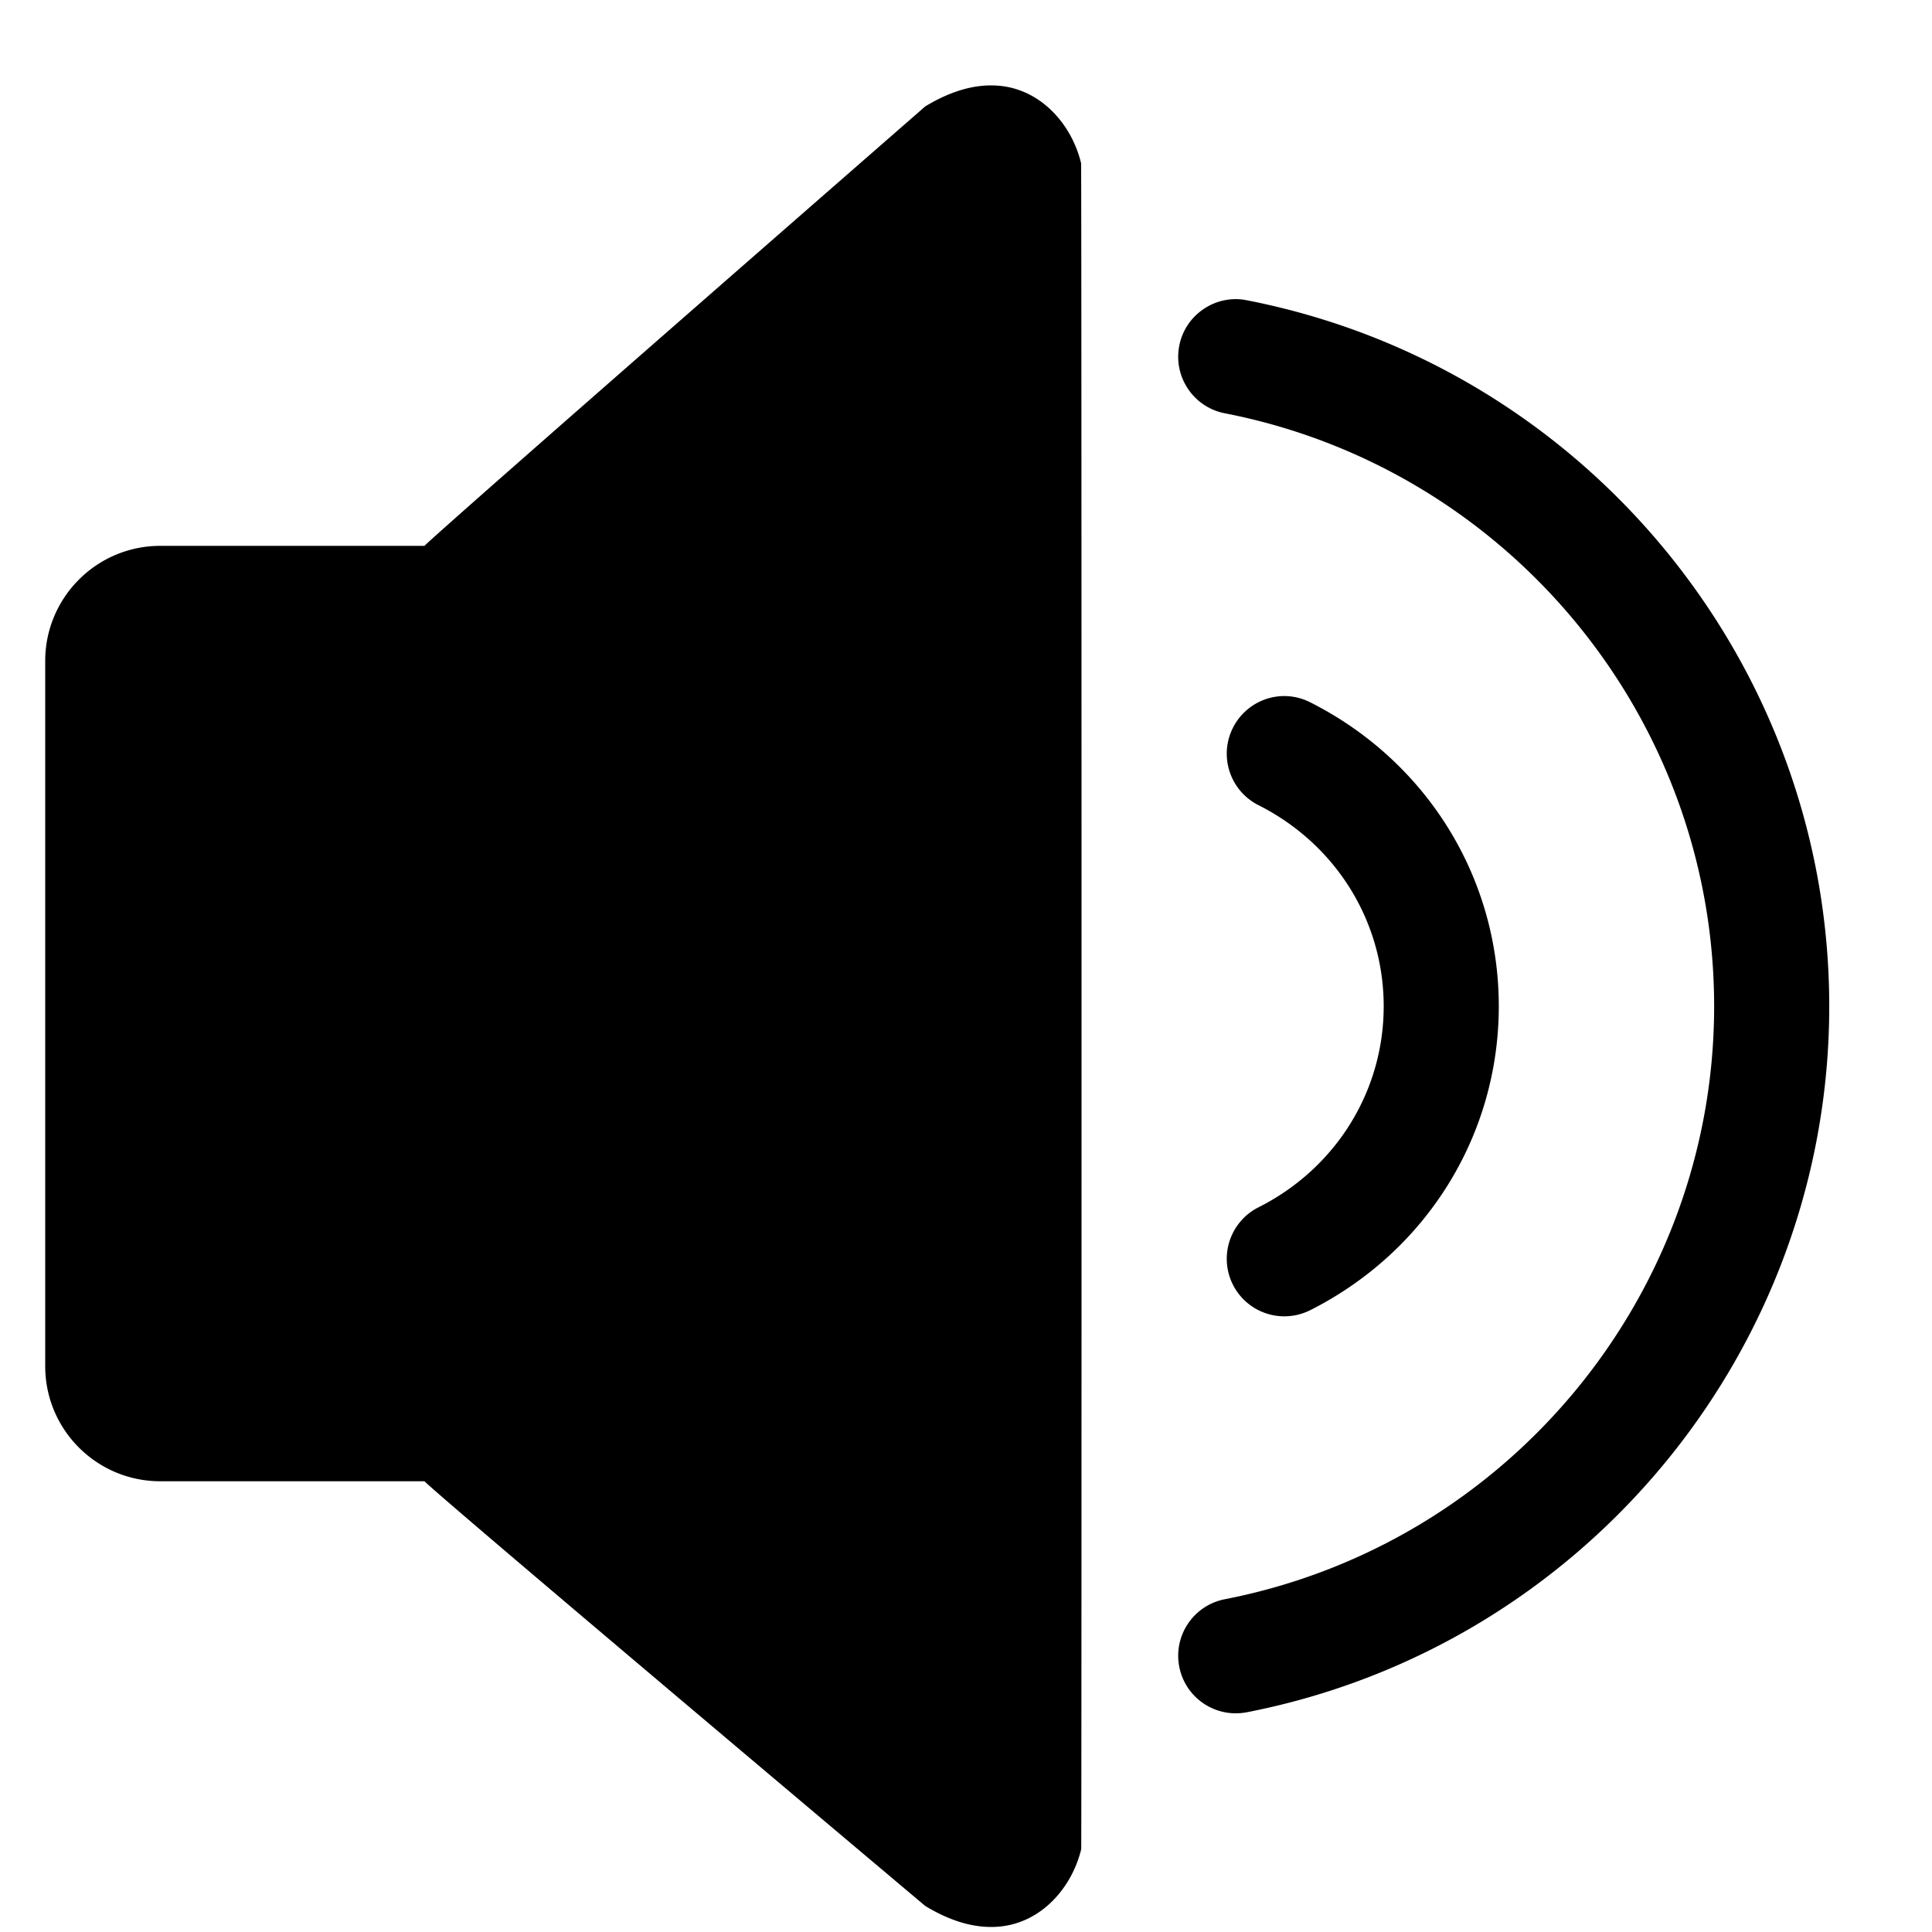 <svg xmlns="http://www.w3.org/2000/svg" viewBox="0 0 1024 1024"><path d="M84.97 785.098h140.004c11.041 10.98 265.429 225.106 265.429 225.106 15.311 9.272 28.307 11.956 39.409 10.919 22.573-2.135 38.433-21.047 43.252-40.995.244-1.952.244-891.642-.061-893.594-4.758-20.009-20.681-38.921-43.191-41.056-11.102-1.037-24.098 1.647-39.409 10.919 0 0-254.388 221.933-265.429 232.916H84.97c-33.675 0-61.004 27.331-61.004 61.004v373.774c0 33.736 27.331 61.004 61.004 61.004zm582.043-145.189c-15.067 7.625-21.108 25.928-13.542 40.995a30.526 30.526 0 0 0 27.209 16.775c4.636 0 9.272-1.037 13.725-3.233 61.676-31.113 99.985-92.787 99.985-161.113s-38.311-130-99.985-161.113c-15.067-7.625-33.309-1.525-40.934 13.542-7.564 15.067-1.525 33.37 13.542 40.995 40.934 20.62 66.374 61.431 66.374 106.576s-25.44 85.955-66.374 106.576zm-41.971 243.53c2.867 14.579 15.616 24.647 29.893 24.647 1.952 0 3.904-.183 5.917-.549 178.864-34.895 308.684-192.287 308.684-374.201S839.719 194.03 660.791 159.135c-16.287-3.294-32.577 7.564-35.749 24.098-3.233 16.531 7.564 32.577 24.098 35.81 150.316 29.283 259.39 161.479 259.39 314.296S799.453 818.352 649.14 847.635c-16.531 3.233-27.331 19.276-24.098 35.81z"/></svg>